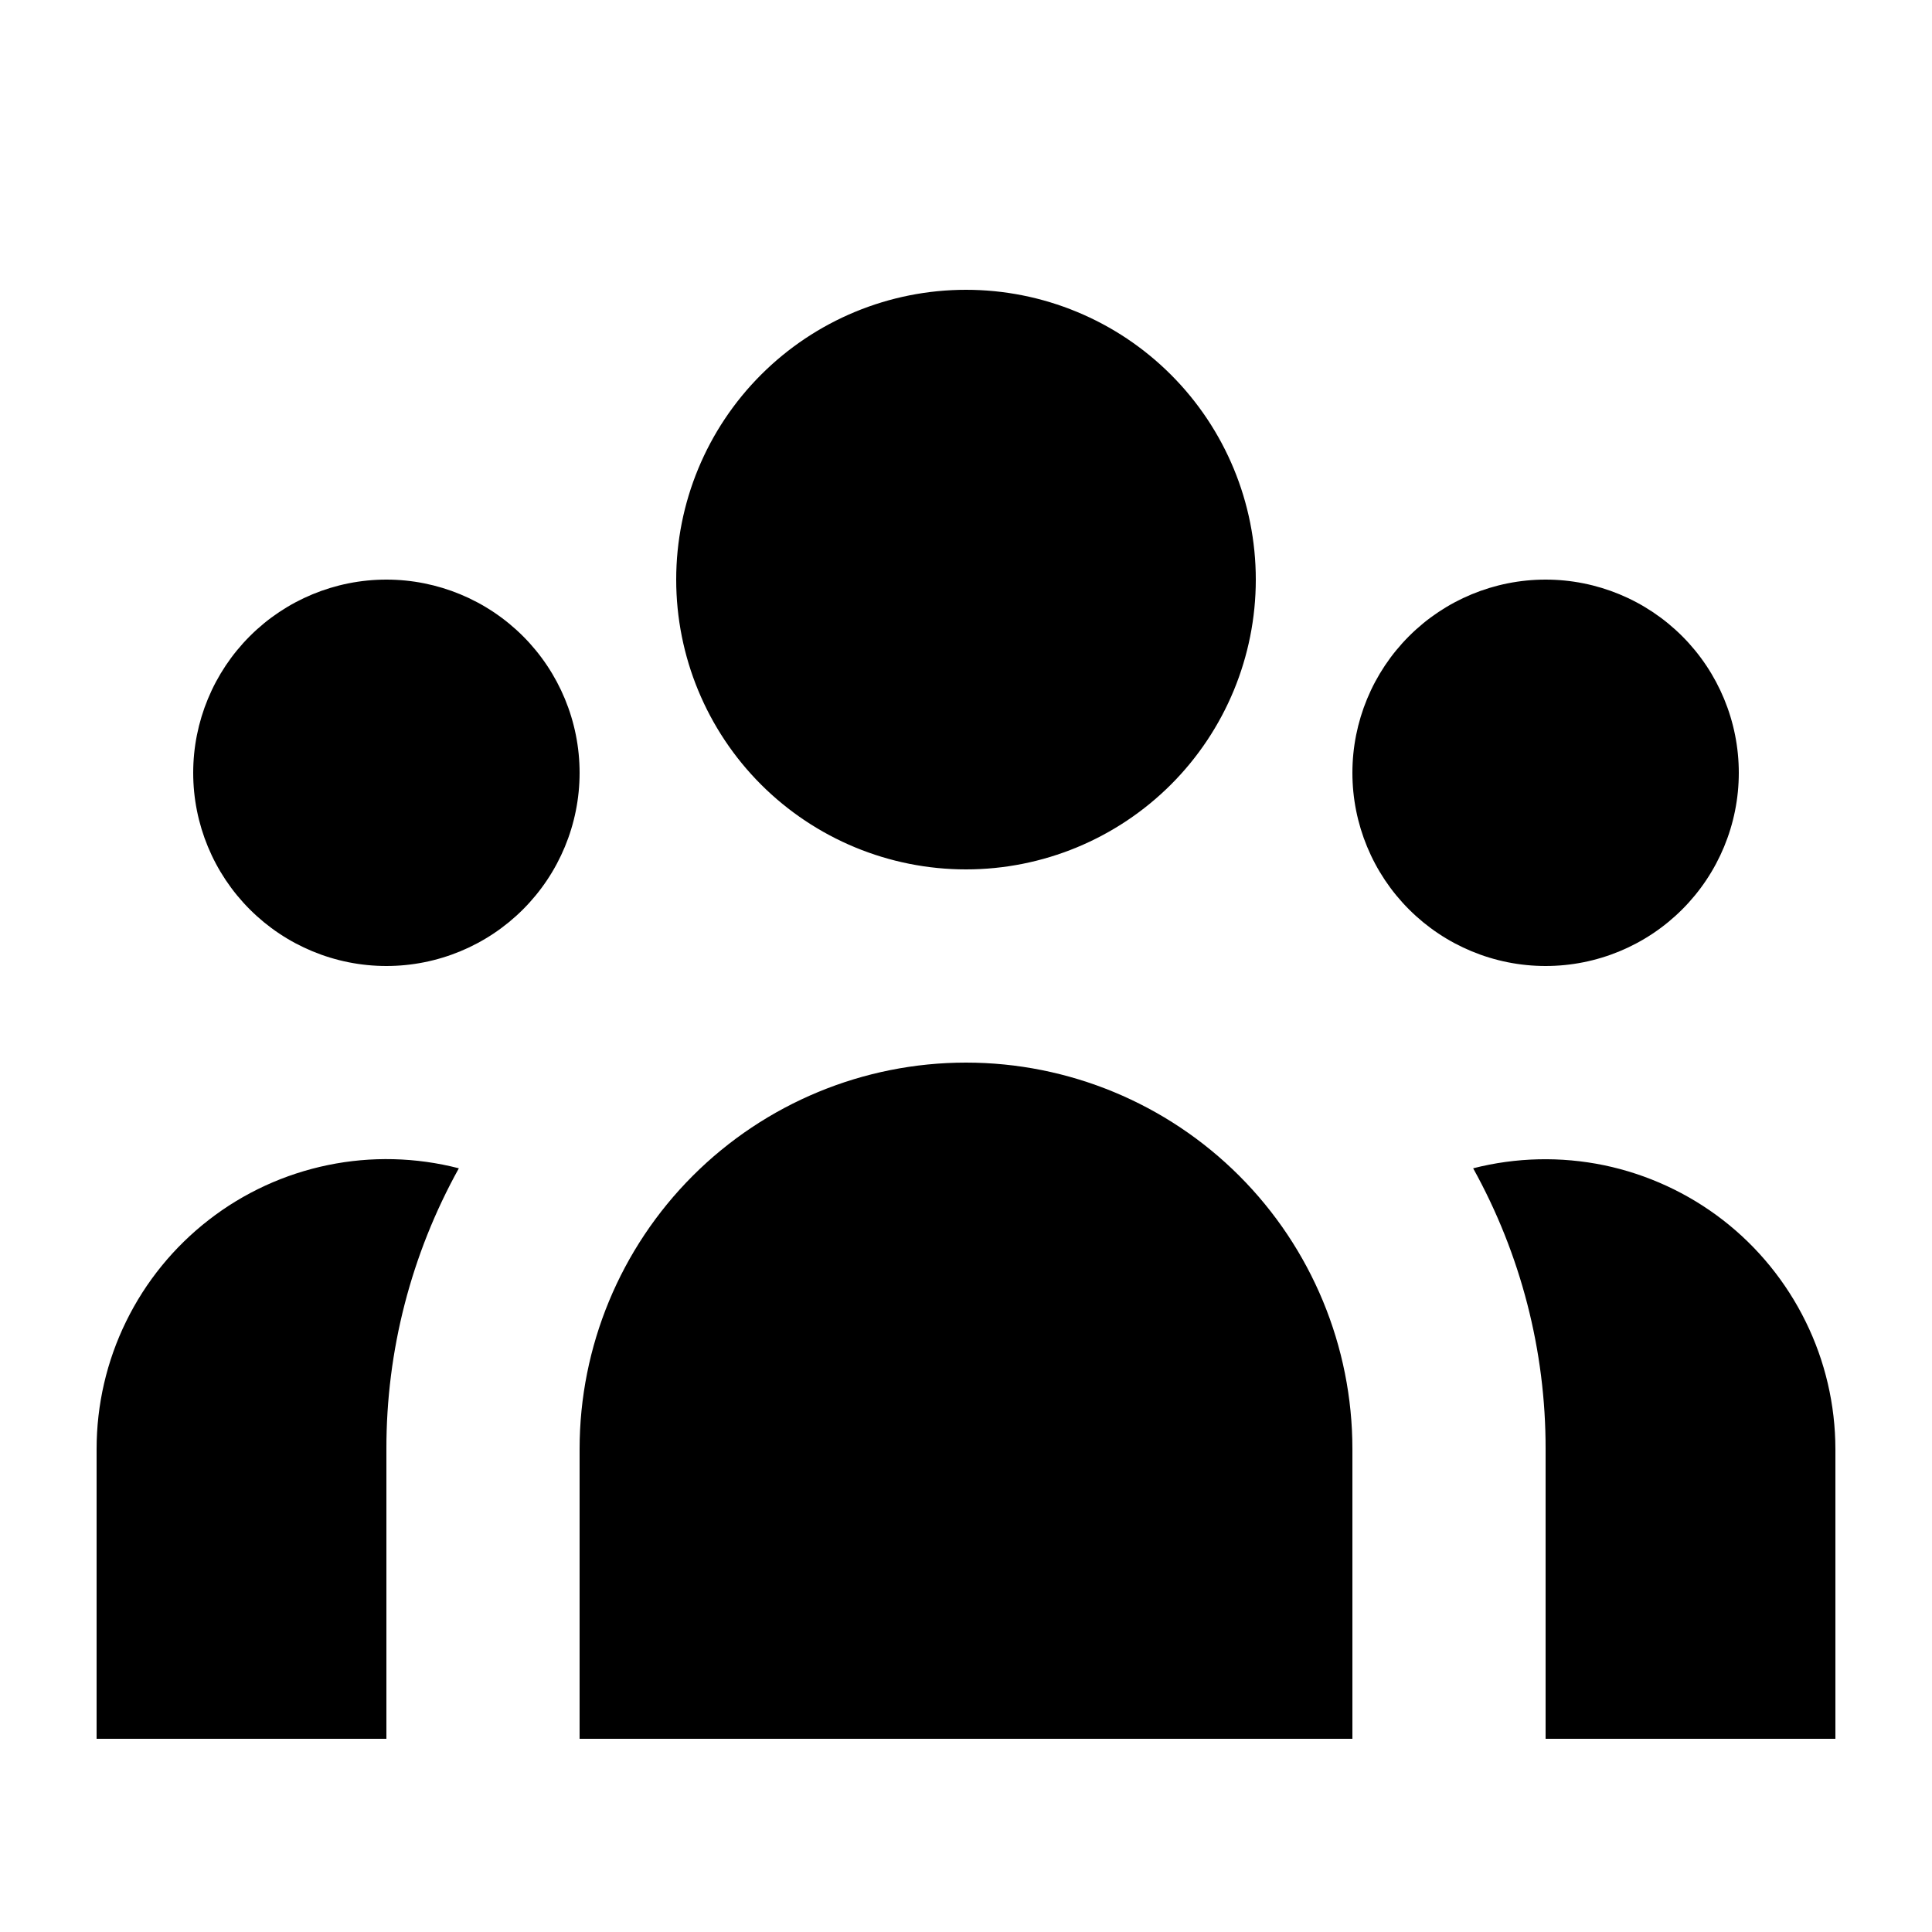 <svg viewBox="0 0 24 24" xmlns="http://www.w3.org/2000/svg">
    <path
        d="M15.6 7.2C15.6 8.155 15.221 9.071 14.546 9.746C13.87 10.421 12.955 10.8 12 10.8C11.045 10.8 10.13 10.421 9.454 9.746C8.779 9.071 8.4 8.155 8.4 7.2C8.4 6.245 8.779 5.33 9.454 4.655C10.13 3.979 11.045 3.6 12 3.6C12.955 3.6 13.87 3.979 14.546 4.655C15.221 5.33 15.6 6.245 15.6 7.2ZM21.6 9.6C21.6 10.237 21.347 10.847 20.897 11.297C20.447 11.747 19.837 12 19.2 12C18.563 12 17.953 11.747 17.503 11.297C17.053 10.847 16.8 10.237 16.8 9.6C16.8 8.964 17.053 8.353 17.503 7.903C17.953 7.453 18.563 7.2 19.2 7.2C19.837 7.2 20.447 7.453 20.897 7.903C21.347 8.353 21.6 8.964 21.6 9.6ZM16.8 18C16.8 16.727 16.294 15.506 15.394 14.606C14.494 13.706 13.273 13.2 12 13.2C10.727 13.2 9.506 13.706 8.606 14.606C7.706 15.506 7.2 16.727 7.2 18V21.6H16.8V18ZM7.2 9.6C7.2 10.237 6.947 10.847 6.497 11.297C6.047 11.747 5.436 12 4.8 12C4.163 12 3.553 11.747 3.103 11.297C2.653 10.847 2.4 10.237 2.4 9.6C2.4 8.964 2.653 8.353 3.103 7.903C3.553 7.453 4.163 7.2 4.8 7.2C5.436 7.2 6.047 7.453 6.497 7.903C6.947 8.353 7.2 8.964 7.2 9.6ZM19.2 21.6V18C19.202 16.78 18.892 15.58 18.3 14.513C18.832 14.377 19.388 14.364 19.926 14.475C20.463 14.587 20.969 14.82 21.403 15.156C21.837 15.492 22.188 15.924 22.43 16.416C22.673 16.909 22.799 17.451 22.8 18V21.6H19.2ZM5.7 14.513C5.108 15.58 4.798 16.78 4.8 18V21.6H1.2V18C1.2 17.451 1.325 16.908 1.567 16.415C1.809 15.921 2.16 15.49 2.595 15.153C3.029 14.816 3.535 14.584 4.073 14.473C4.611 14.362 5.168 14.376 5.7 14.513Z"
        fill="currentColor" />
</svg>